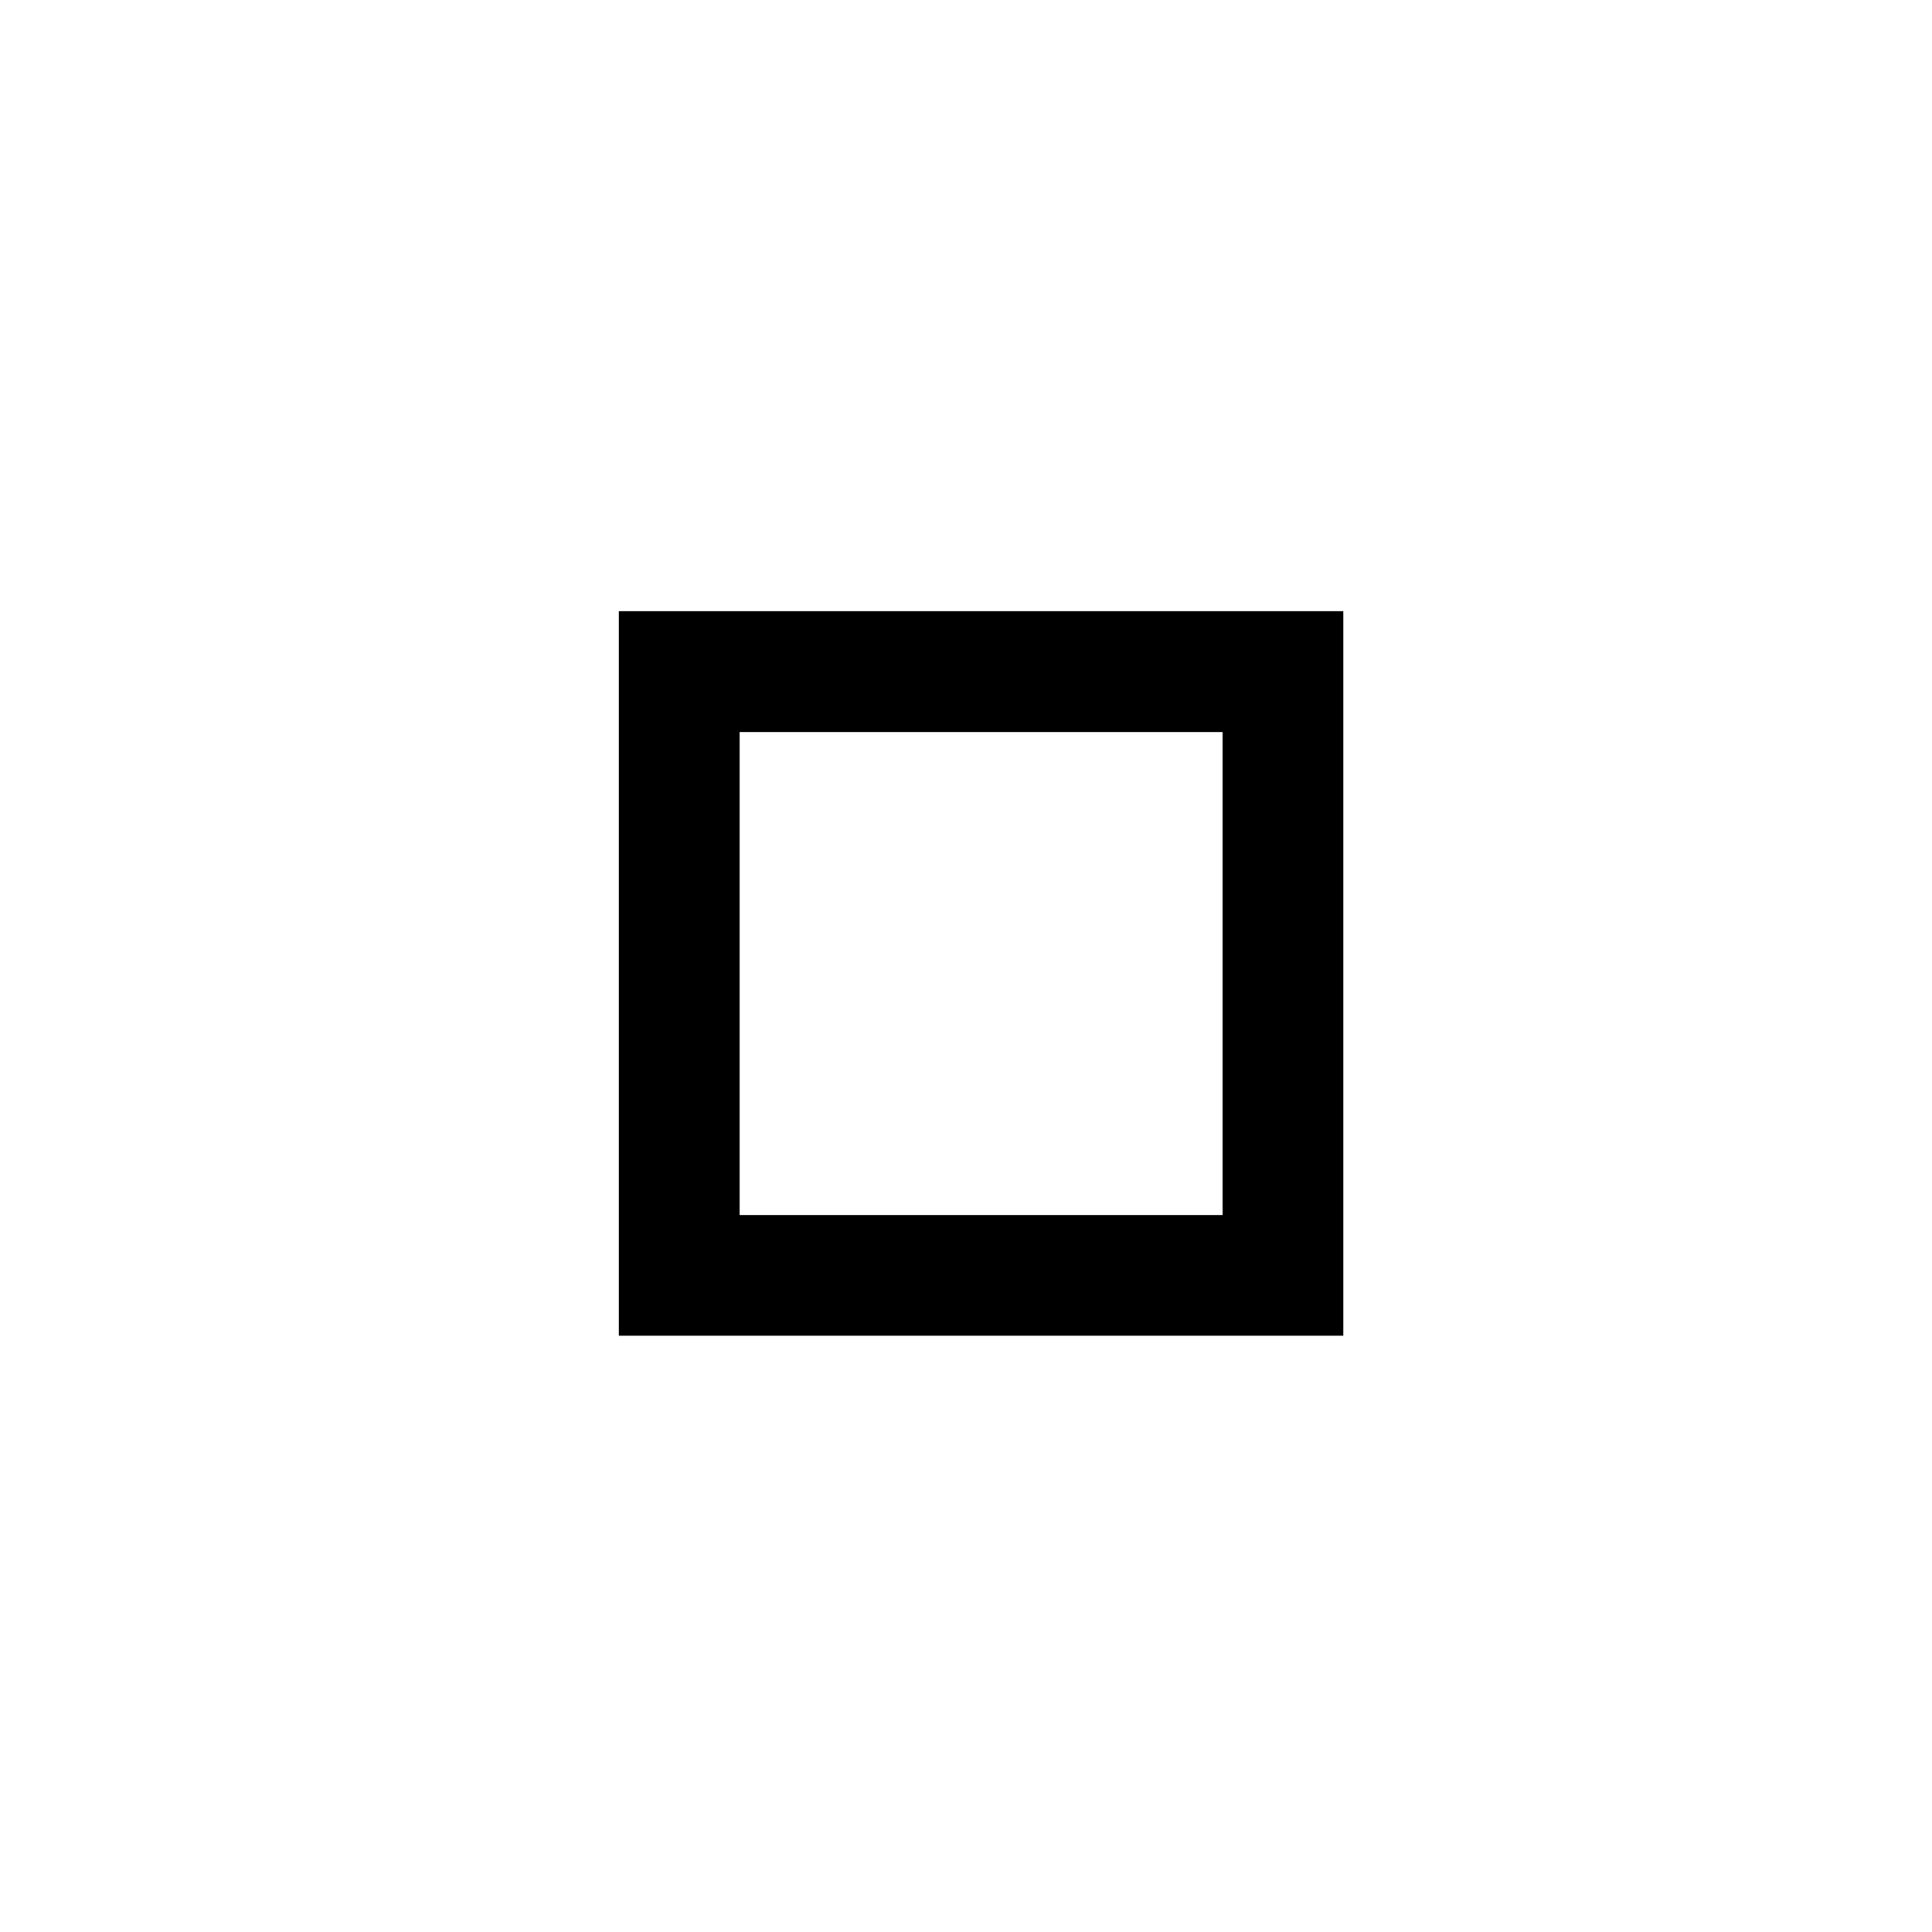 <?xml version="1.0" encoding="UTF-8" standalone="no"?>
<!-- Created with Inkscape (http://www.inkscape.org/) -->

<svg
   xmlns:osb="http://www.openswatchbook.org/uri/2009/osb"
   xmlns:dc="http://purl.org/dc/elements/1.1/"
   xmlns:cc="http://creativecommons.org/ns#"
   xmlns:rdf="http://www.w3.org/1999/02/22-rdf-syntax-ns#"
   xmlns:svg="http://www.w3.org/2000/svg"
   xmlns="http://www.w3.org/2000/svg"
   xmlns:xlink="http://www.w3.org/1999/xlink"
   xmlns:sodipodi="http://sodipodi.sourceforge.net/DTD/sodipodi-0.dtd"
   xmlns:inkscape="http://www.inkscape.org/namespaces/inkscape"
   width="16"
   height="16"
   id="svg2"
   version="1.1"
   inkscape:version="0.48.4 r9939"
   sodipodi:docname="max.svg"
   inkscape:export-filename="/home/xfce64/.themes/01-test new wave/xfwm4/maximize-active.png"
   inkscape:export-xdpi="74.339767"
   inkscape:export-ydpi="74.339767">
  <defs
     id="defs4">
    <linearGradient
       id="linearGradient4076"
       osb:paint="solid">
      <stop
         style="stop-color:#3c3b37;stop-opacity:1;"
         offset="0"
         id="stop4078" />
    </linearGradient>
    <linearGradient
       id="linearGradient4060">
      <stop
         style="stop-color:#66655e;stop-opacity:1;"
         offset="0"
         id="stop4062" />
      <stop
         id="stop3785"
         offset="0.65"
         style="stop-color:#807f76;stop-opacity:1;" />
      <stop
         style="stop-color:#a6a599;stop-opacity:1;"
         offset="1"
         id="stop4064" />
    </linearGradient>
    <radialGradient
       inkscape:collect="always"
       xlink:href="#linearGradient4060-1"
       id="radialGradient5712-9"
       gradientUnits="userSpaceOnUse"
       gradientTransform="matrix(1,0,0,0.998,0,0.018)"
       spreadMethod="pad"
       cx="9.519"
       cy="9.5"
       fx="9.519"
       fy="9.5"
       r="10.226" />
    <linearGradient
       id="linearGradient4060-1">
      <stop
         style="stop-color:#f07746;stop-opacity:1;"
         offset="0"
         id="stop4062-0" />
      <stop
         style="stop-color:#f07746;stop-opacity:0.118;"
         offset="1"
         id="stop4064-3" />
    </linearGradient>
    <linearGradient
       inkscape:collect="always"
       xlink:href="#linearGradient4060"
       id="linearGradient6043"
       gradientUnits="userSpaceOnUse"
       spreadMethod="repeat"
       x1="-0.697"
       y1="9.5"
       x2="19.734"
       y2="9.5" />
    <linearGradient
       inkscape:collect="always"
       xlink:href="#linearGradient4060"
       id="linearGradient3919"
       gradientUnits="userSpaceOnUse"
       spreadMethod="repeat"
       x1="-0.697"
       y1="9.5"
       x2="19.734"
       y2="9.5" />
    <linearGradient
       inkscape:collect="always"
       xlink:href="#linearGradient4060"
       id="linearGradient3923"
       gradientUnits="userSpaceOnUse"
       spreadMethod="repeat"
       x1="-0.697"
       y1="9.5"
       x2="19.734"
       y2="9.5" />
    <linearGradient
       inkscape:collect="always"
       xlink:href="#linearGradient4060"
       id="linearGradient3003"
       gradientUnits="userSpaceOnUse"
       spreadMethod="repeat"
       x1="-0.697"
       y1="9.5"
       x2="19.734"
       y2="9.5" />
    <linearGradient
       inkscape:collect="always"
       xlink:href="#linearGradient4060"
       id="linearGradient3769"
       gradientUnits="userSpaceOnUse"
       spreadMethod="repeat"
       x1="16.823"
       y1="17.459"
       x2="2.245"
       y2="2.882" />
  </defs>
  <sodipodi:namedview
     id="base"
     pagecolor="#ffffff"
     bordercolor="#666666"
     borderopacity="1.0"
     inkscape:pageopacity="0.0"
     inkscape:pageshadow="2"
     inkscape:zoom="31"
     inkscape:cx="8"
     inkscape:cy="8"
     inkscape:document-units="px"
     inkscape:current-layer="layer1"
     showgrid="false"
     showborder="false"
     inkscape:showpageshadow="false"
     fit-margin-top="0"
     fit-margin-left="0"
     fit-margin-right="0"
     fit-margin-bottom="0"
     inkscape:window-width="1024"
     inkscape:window-height="710"
     inkscape:window-x="0"
     inkscape:window-y="0"
     inkscape:window-maximized="1" />
  <g
     inkscape:label="Calque 1"
     inkscape:groupmode="layer"
     id="layer1"
     transform="translate(-797.964,-778.158)">
    <path
       style="fill:#000000;stroke:none"
       d="M 5.125 5.062 L 5.125 11.062 L 11.125 11.062 L 11.125 5.062 L 5.125 5.062 z M 6.125 6.062 L 10.125 6.062 L 10.125 10.062 L 6.125 10.062 L 6.125 6.062 z "
       transform="translate(797.964,778.158)"
       id="rect2998" />
  </g>
</svg>
